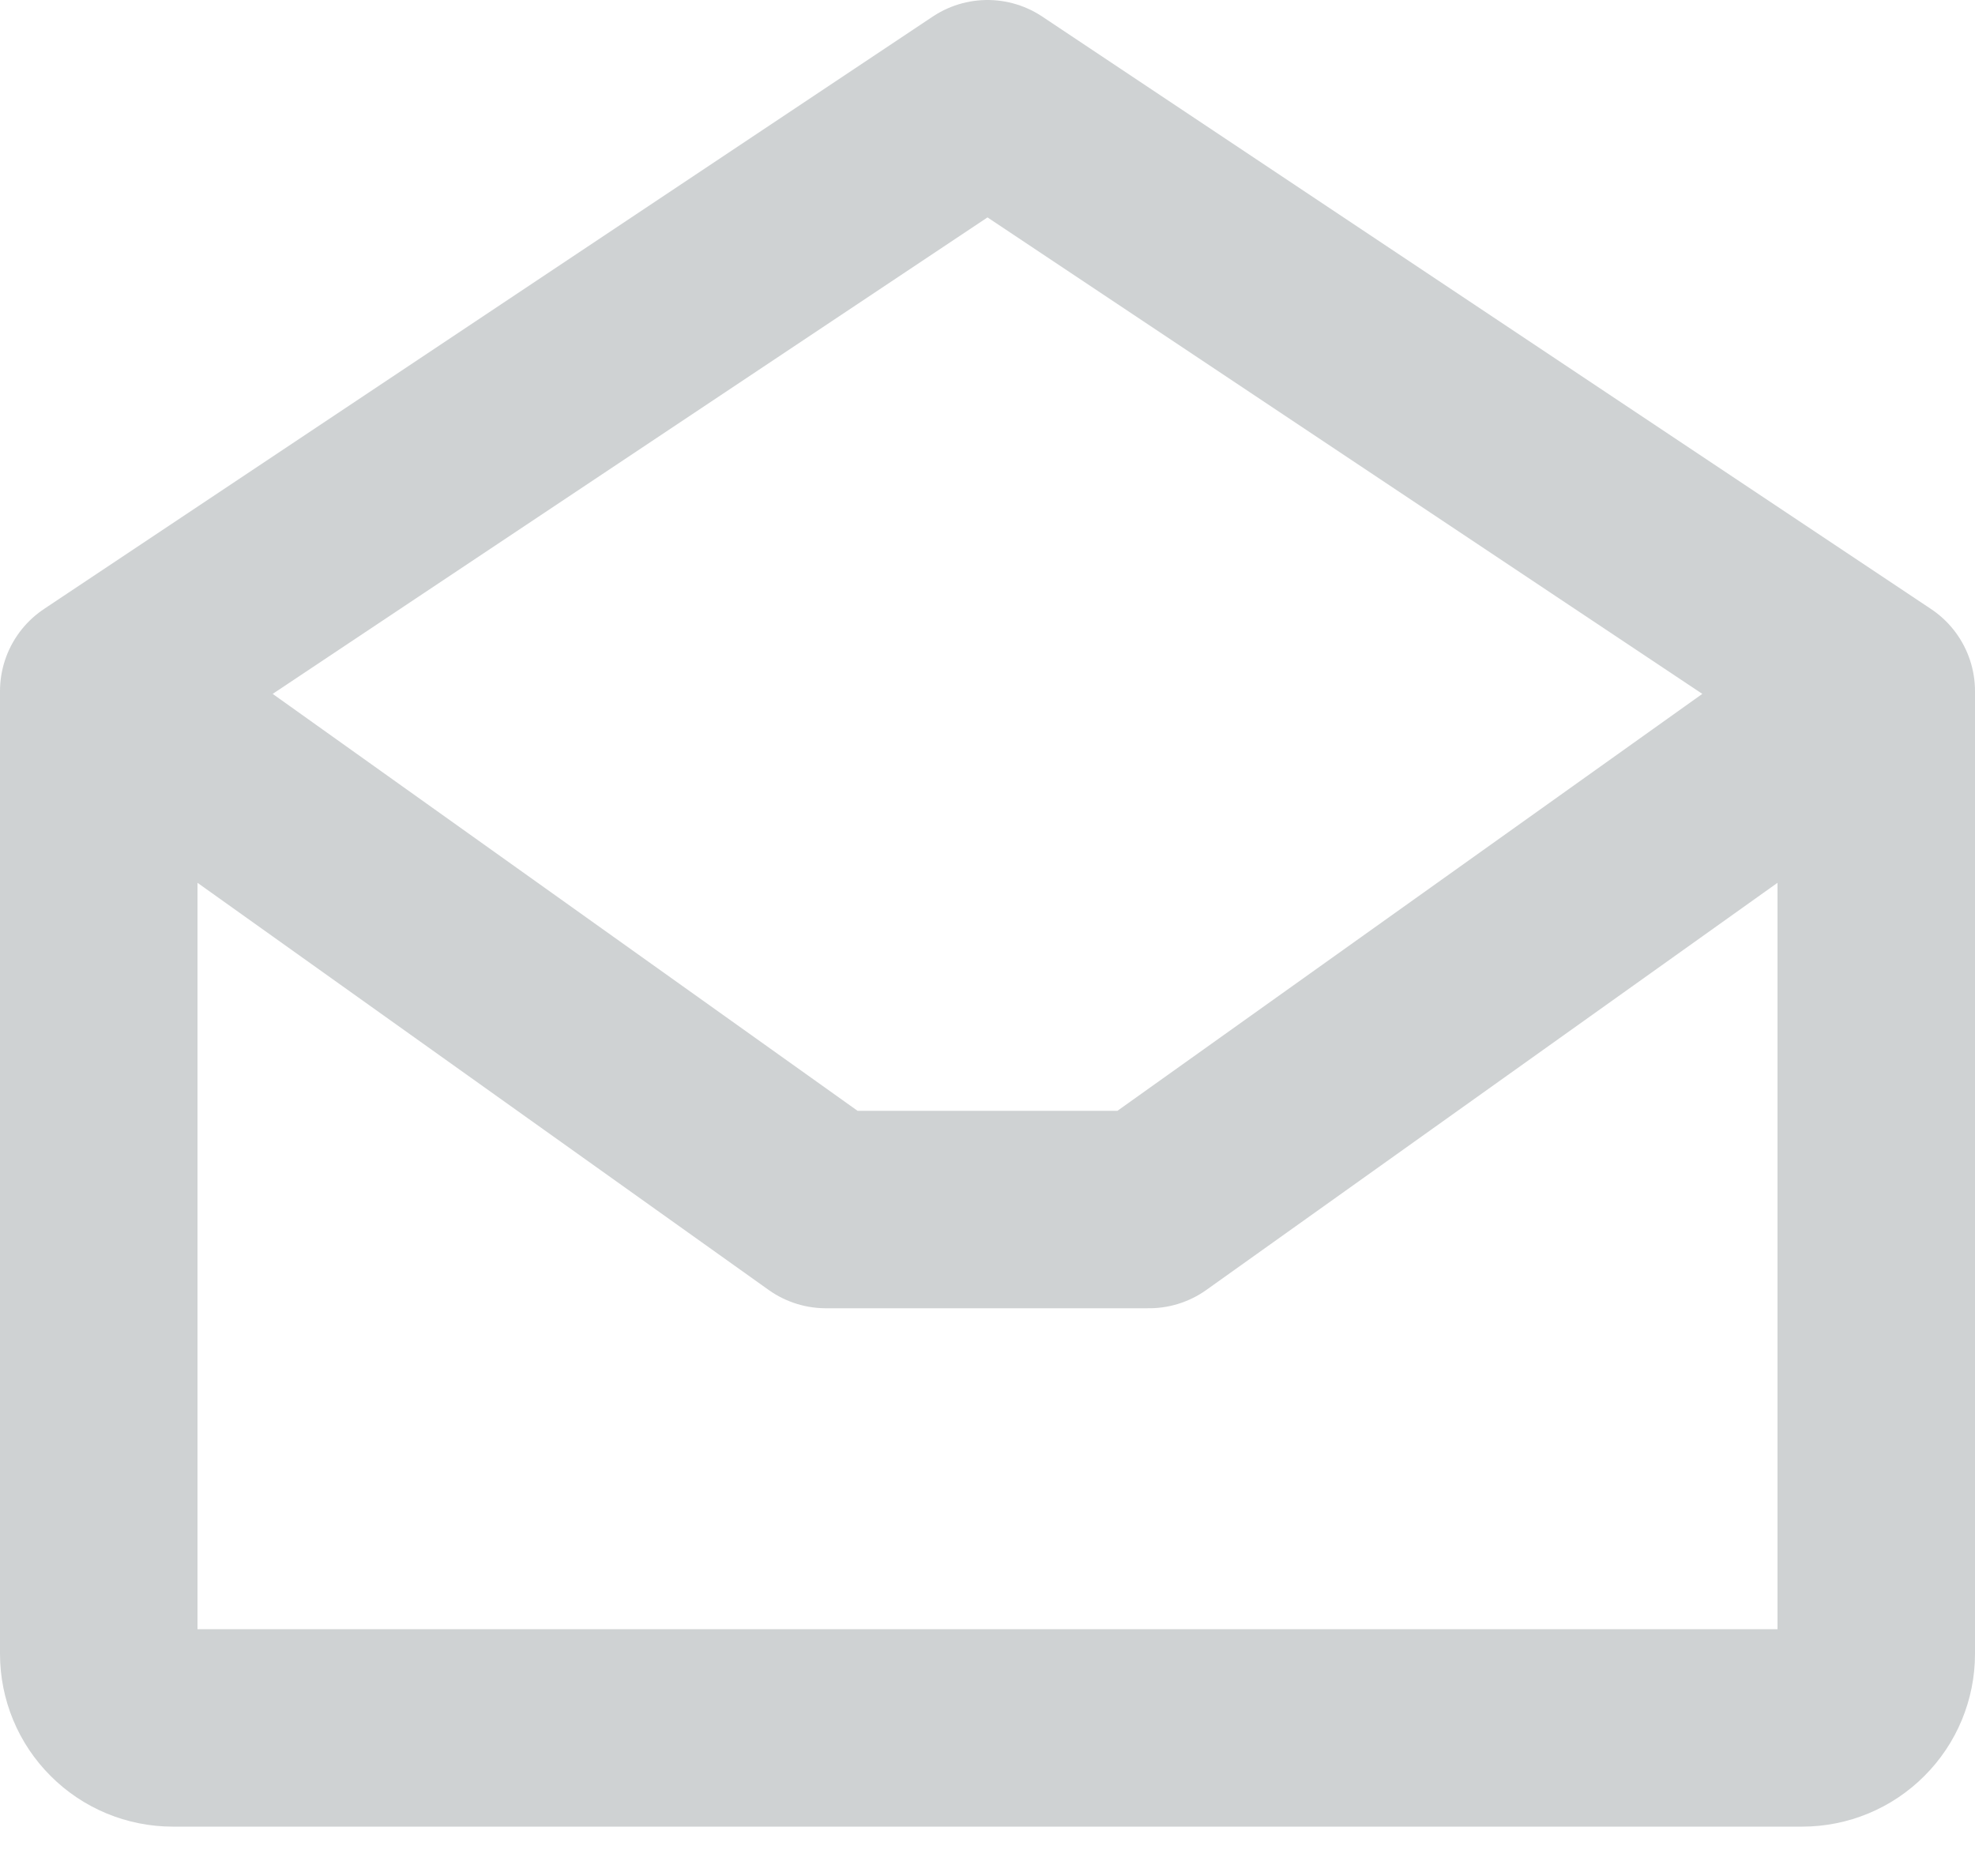 <svg width="20" height="19" viewBox="0 0 20 19" fill="none" xmlns="http://www.w3.org/2000/svg">
<path id="Vector" d="M1 7V16.75C1 16.949 1.079 17.14 1.22 17.28C1.36 17.421 1.551 17.5 1.75 17.5H18.25C18.449 17.5 18.64 17.421 18.78 17.28C18.921 17.14 19 16.949 19 16.75V7M1 7L10 1L19 7M1 7L8.364 12.25H11.636L19 7" stroke="#CFD2D3" stroke-width="2" stroke-linecap="round" stroke-linejoin="round"/>
</svg>
